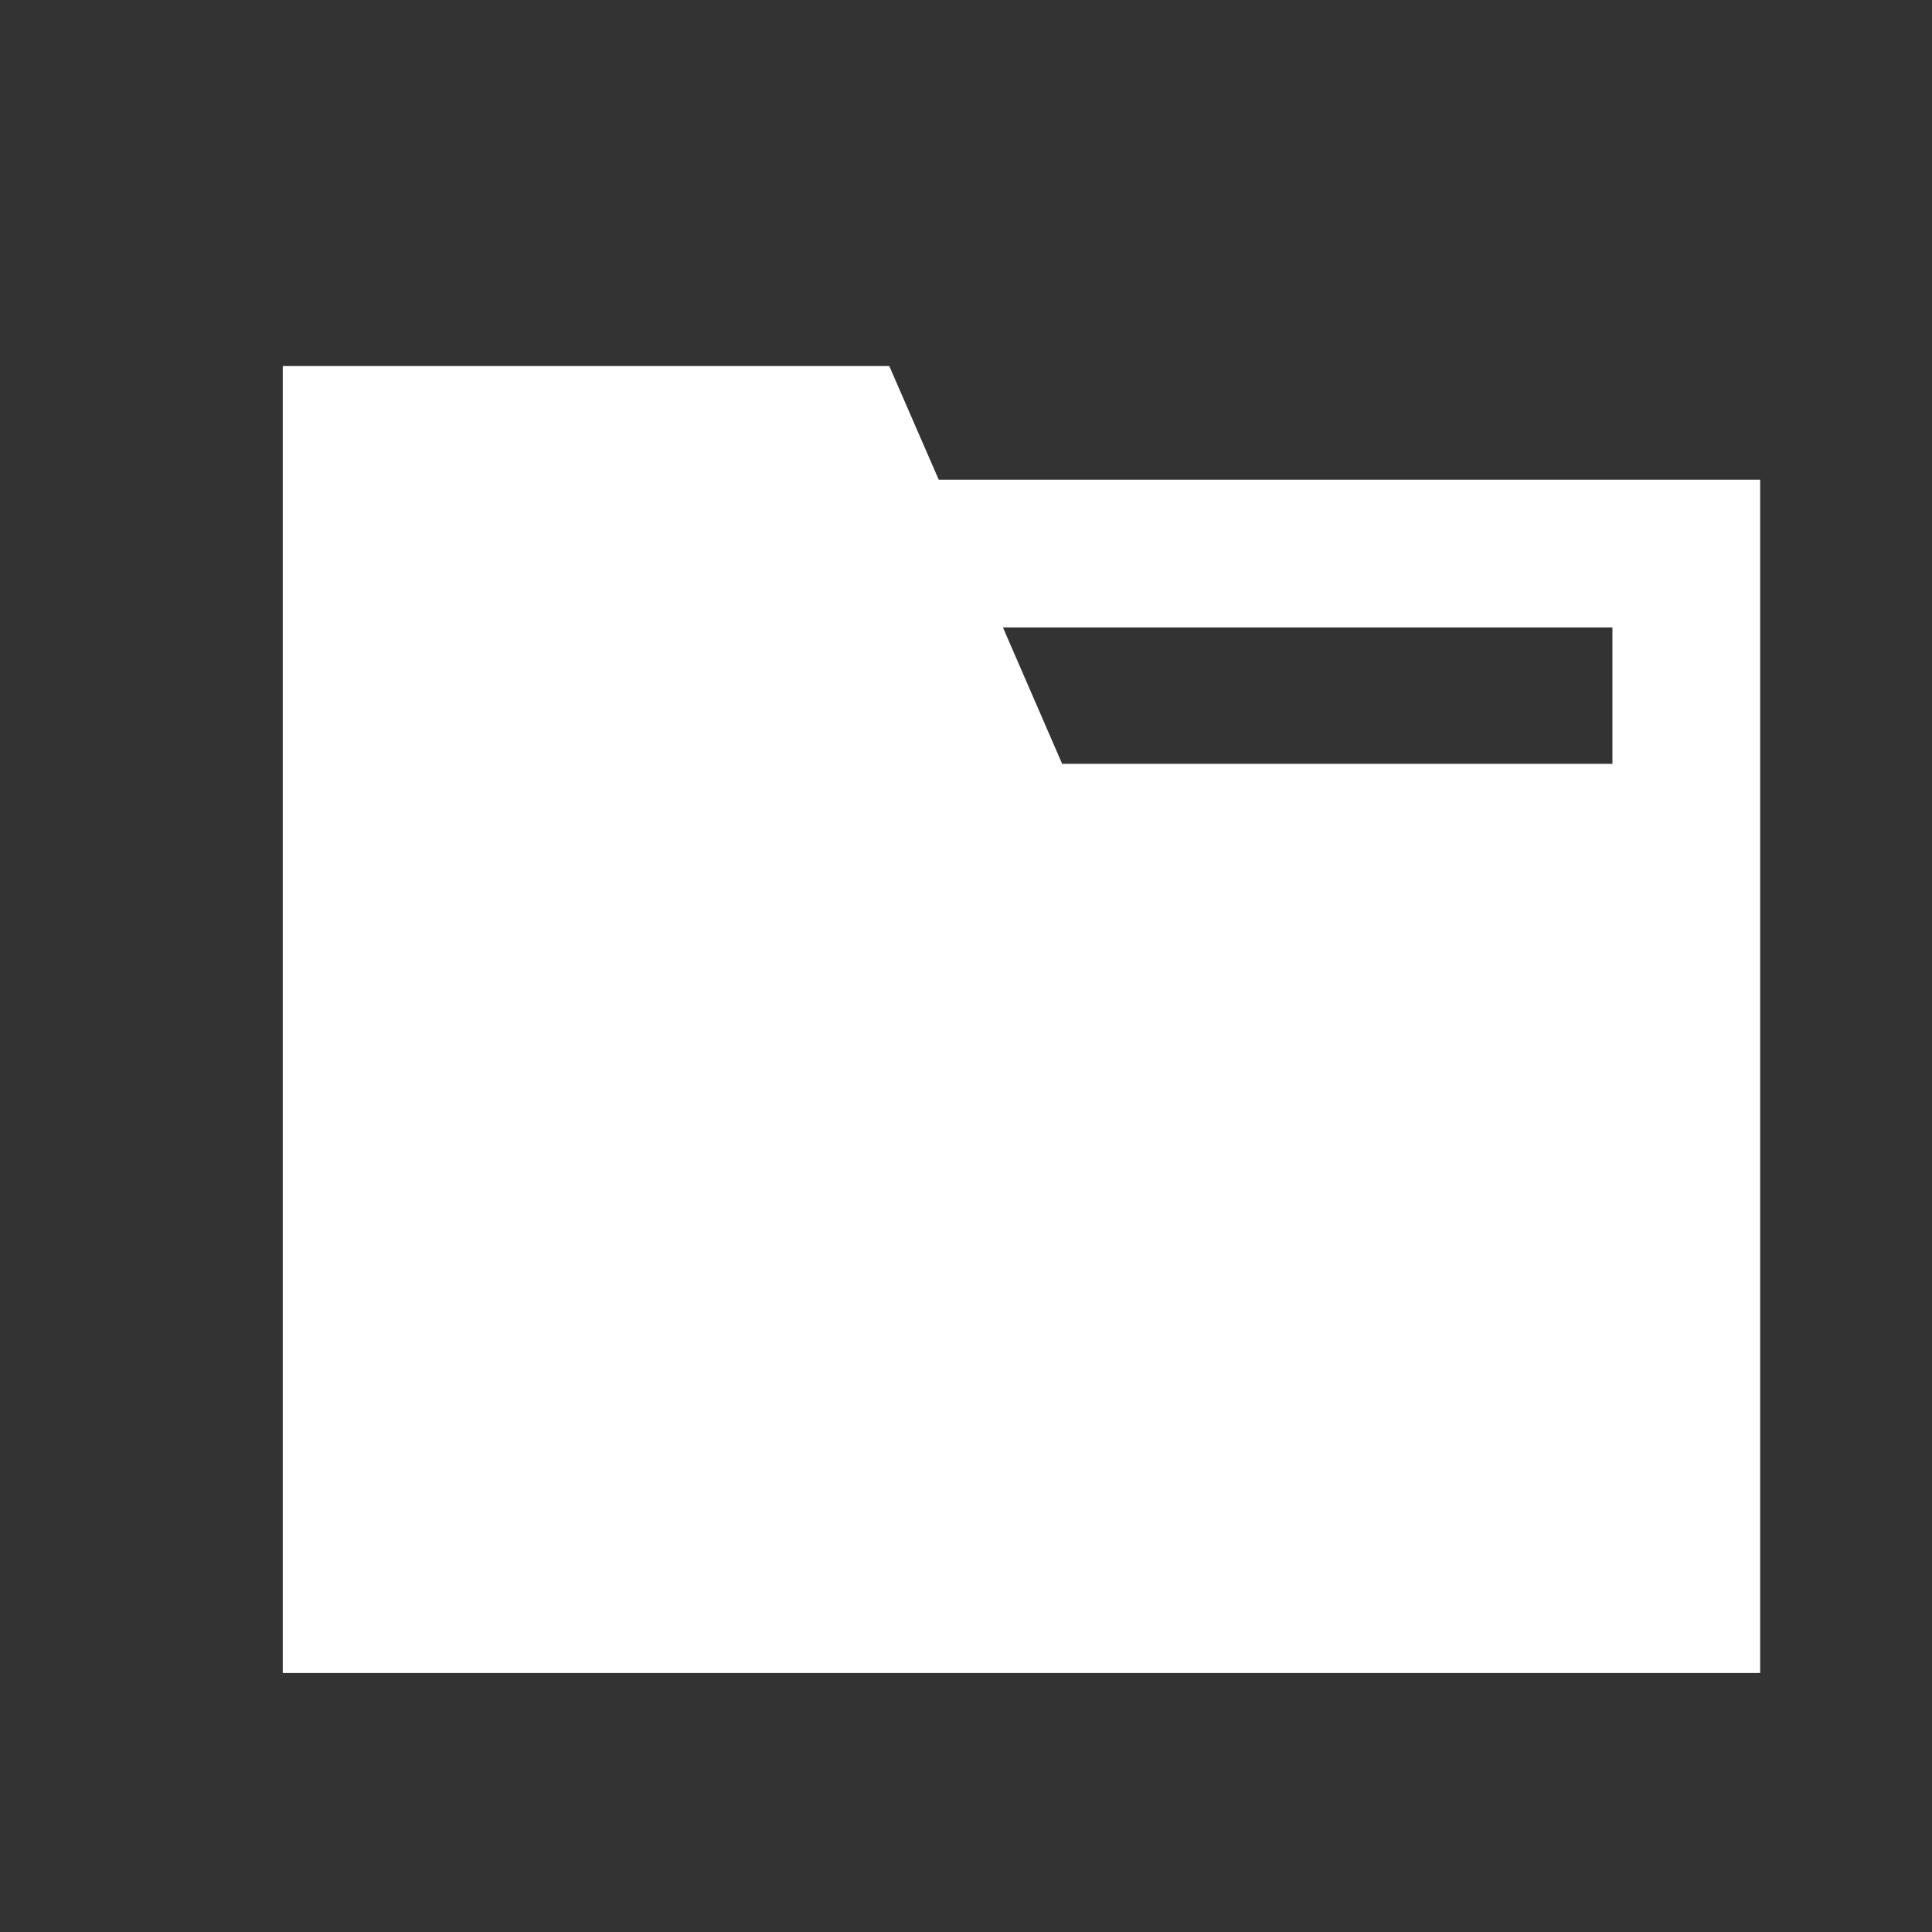 <svg width="17" height="17" viewBox="0 0 17 17" fill="none" xmlns="http://www.w3.org/2000/svg">
<rect x="0" y="0" width="17" height="17" fill="#333333" stroke="none"/>
<path fill-rule="evenodd" clip-rule="evenodd" d="M9.346 6.721L8.825 5.521H14.188V6.721H9.346ZM8.26 4.221L7.825 3.221H2.488V4.221V6.721V7.825V14.721H15.488V6.721V4.221H8.26Z" fill="white"/>
</svg>
